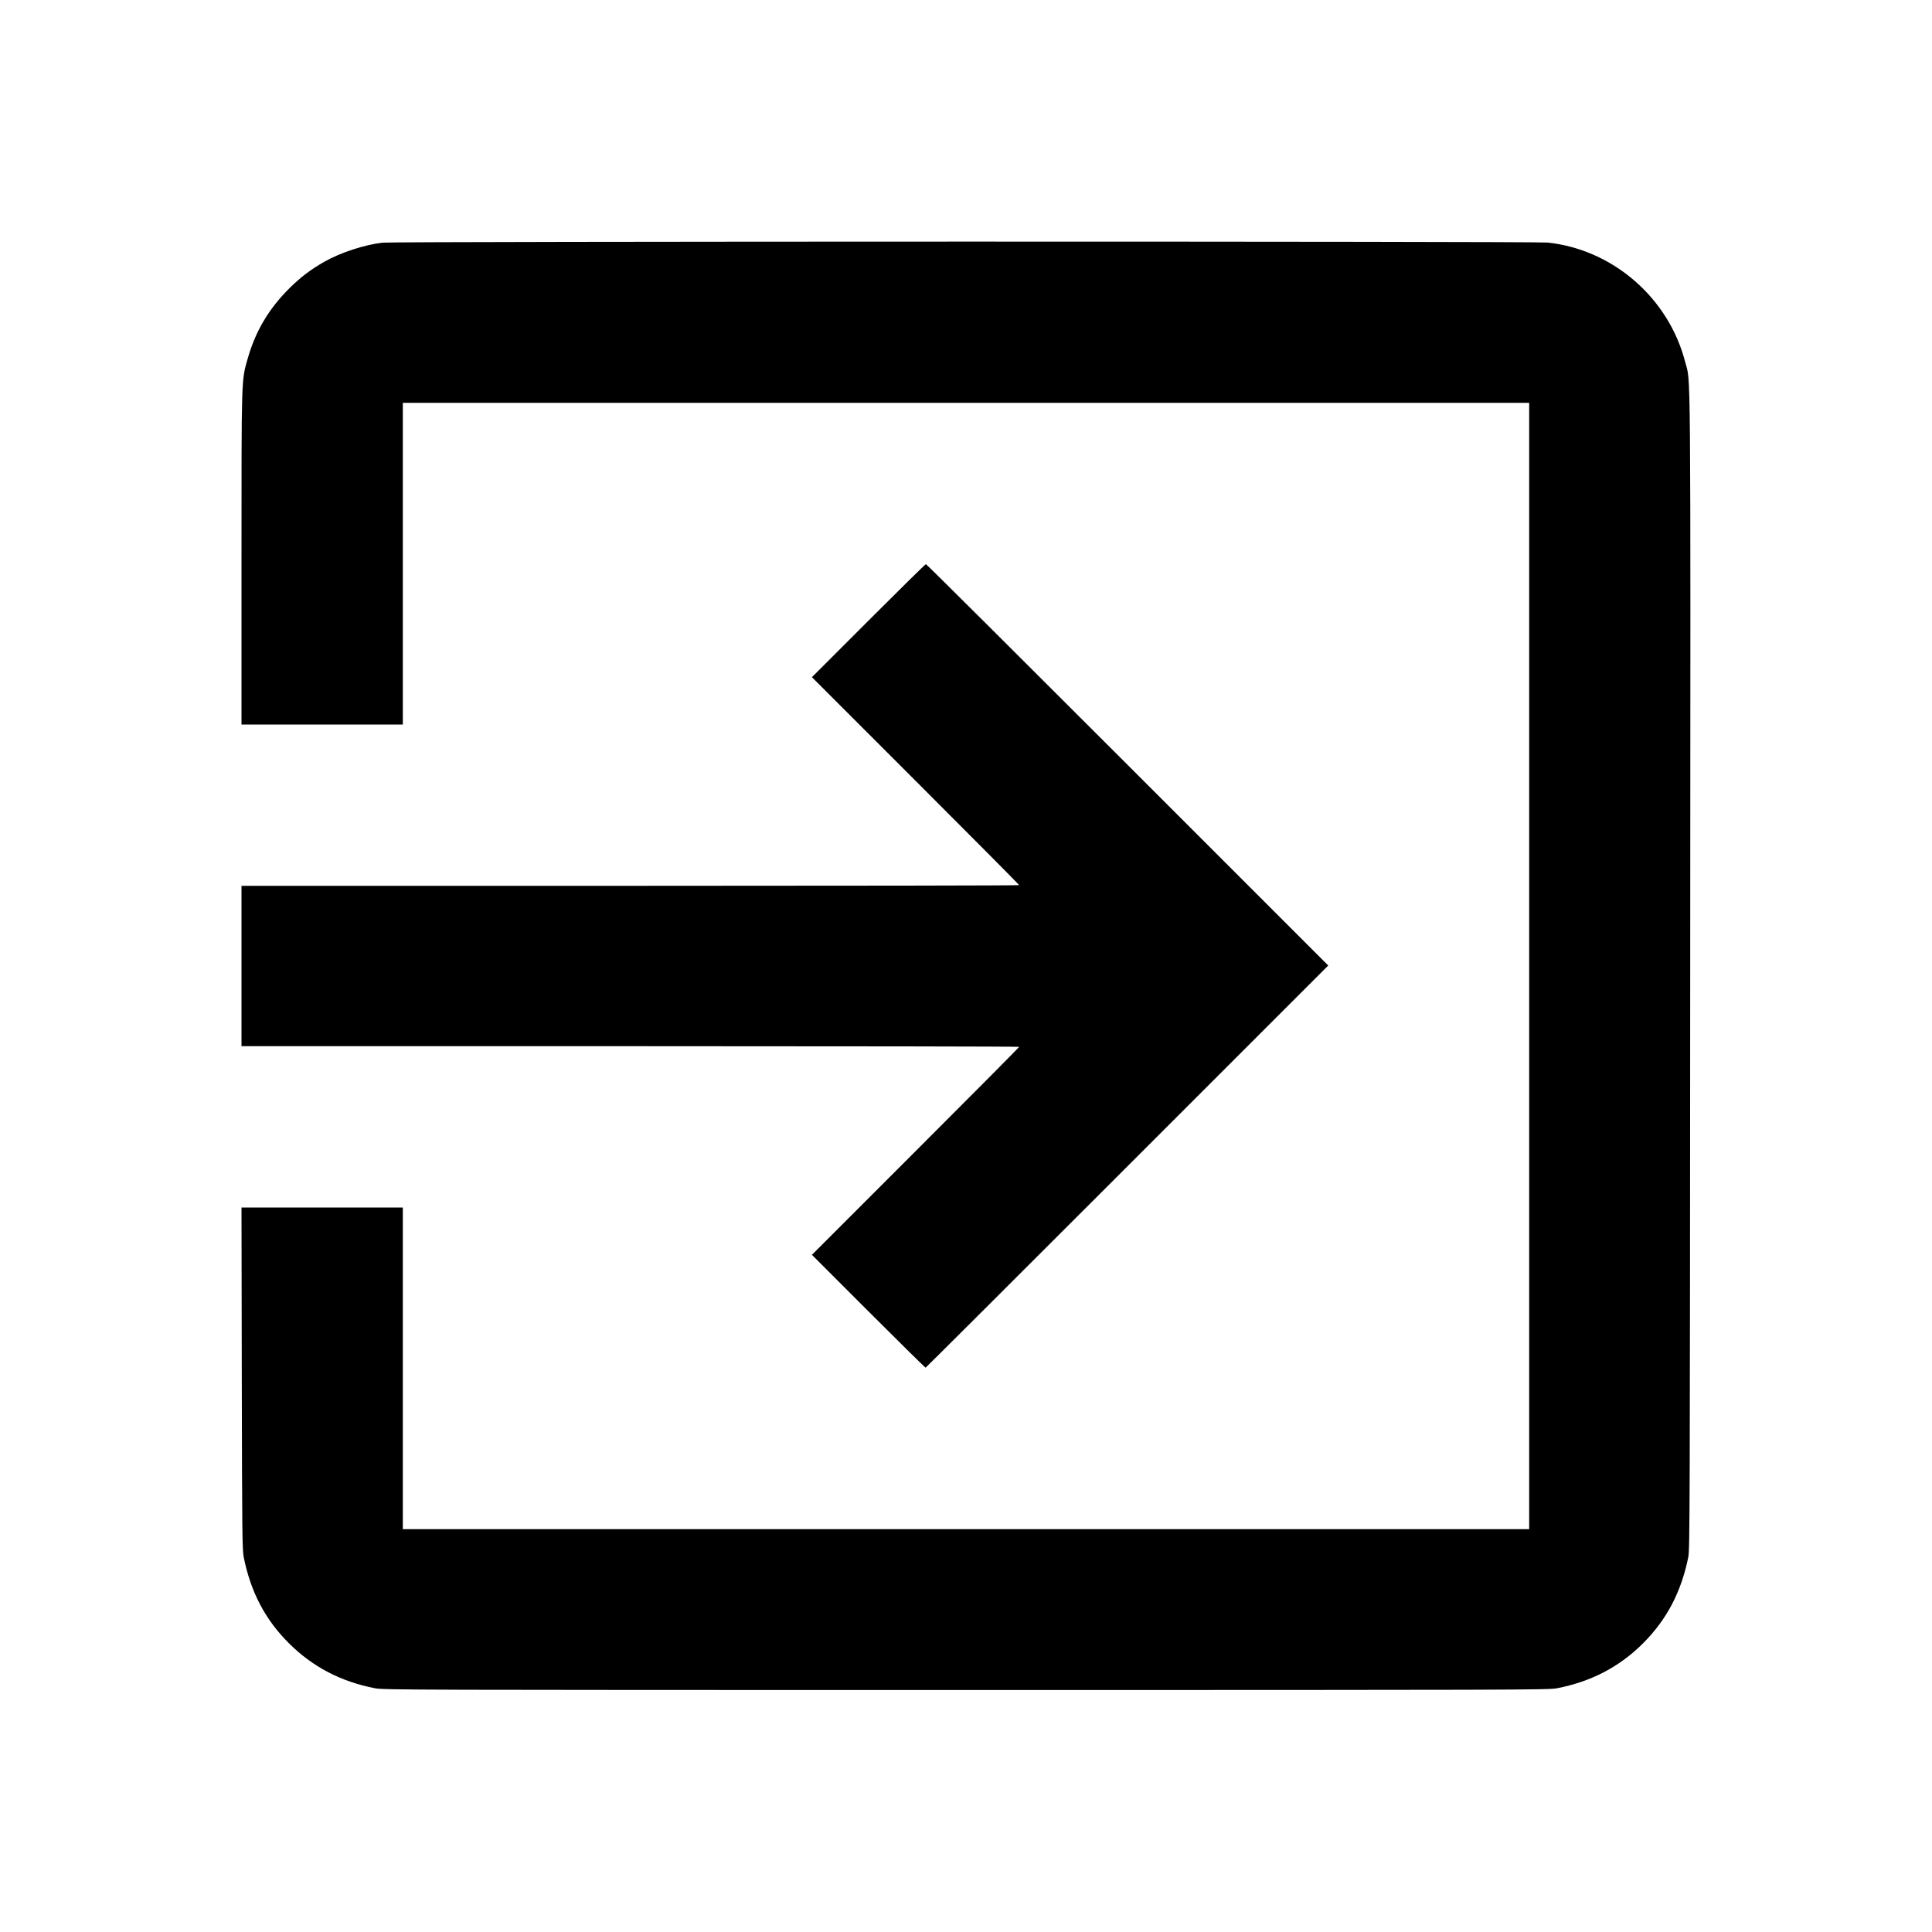<?xml version="1.0" standalone="no"?>
<!DOCTYPE svg PUBLIC "-//W3C//DTD SVG 20010904//EN"
 "http://www.w3.org/TR/2001/REC-SVG-20010904/DTD/svg10.dtd">
<svg version="1.0" xmlns="http://www.w3.org/2000/svg"
 width="2000pt" height="2000pt" viewBox="0 0 2000 2000"
 preserveAspectRatio="xMidYMid meet">

<g transform="translate(0,2000) scale(0.1,-0.1)"
fill="#000000" stroke="none">
<path d="M3961 17488 c-188 -21 -438 -103 -606 -199 -141 -81 -240 -156 -355
-269 -215 -213 -353 -443 -435 -729 -67 -233 -65 -176 -65 -2077 l0 -1714 835
0 835 0 0 1665 0 1665 5830 0 5830 0 0 -5830 0 -5830 -5830 0 -5830 0 0 1665
0 1665 -835 0 -835 0 3 -1767 c3 -1619 5 -1775 20 -1853 72 -359 222 -646 467
-890 245 -245 540 -399 893 -467 87 -17 395 -18 6117 -18 5722 0 6030 1 6117
18 353 68 649 222 893 467 244 244 394 530 467 890 16 80 17 450 20 6065 4
6534 7 6081 -53 6311 -171 660 -748 1161 -1422 1233 -132 14 -11934 13 -12061
-1z"/>
<path d="M8990 13575 l-585 -585 1073 -1073 c589 -589 1072 -1075 1072 -1080
0 -4 -1811 -7 -4025 -7 l-4025 0 0 -830 0 -830 4025 0 c2214 0 4025 -3 4025
-7 0 -5 -483 -491 -1072 -1080 l-1073 -1073 585 -585 c322 -322 588 -584 592
-583 5 2 944 939 2088 2083 l2080 2080 -2077 2077 c-1143 1143 -2082 2078
-2088 2078 -6 0 -273 -263 -595 -585z"/>
</g>
</svg>
